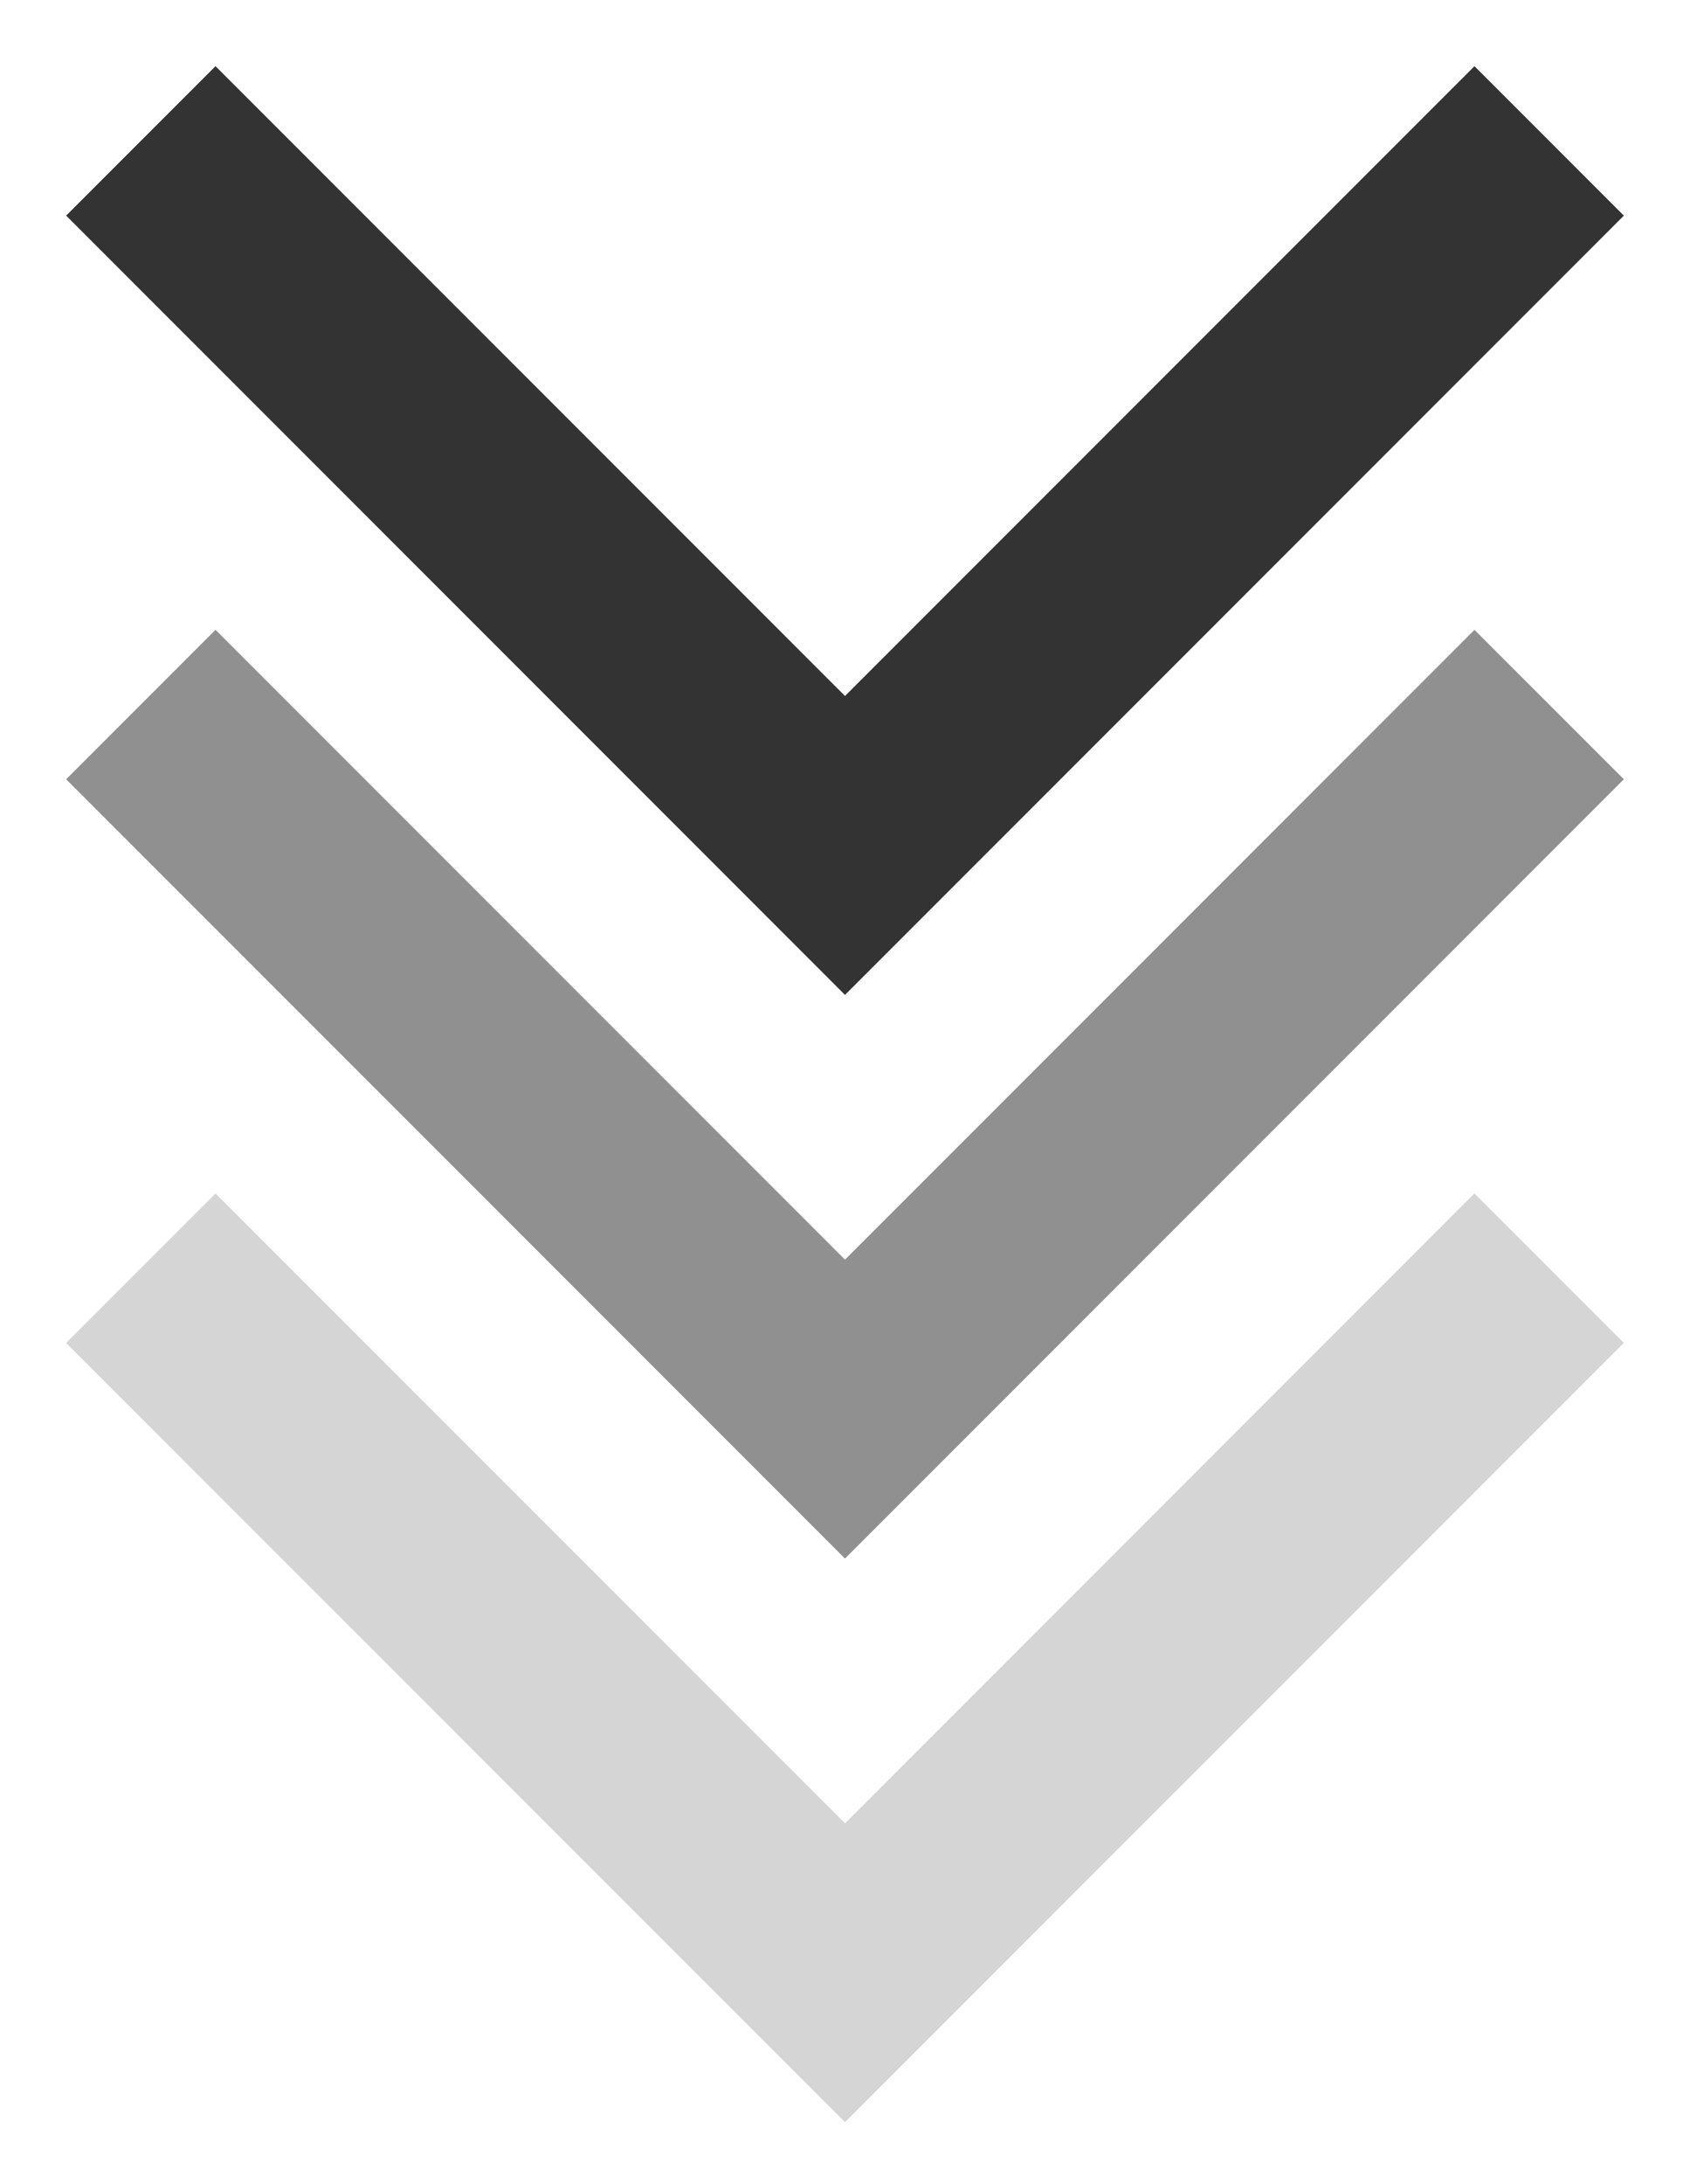 <svg width="24" height="31" viewBox="0 0 24 31" fill="none" xmlns="http://www.w3.org/2000/svg">
<path d="M2 2L12 12L22 2" stroke="#333333" stroke-width="3"/>
<path d="M2 10L12 20L22 10" stroke="#909090" stroke-width="3"/>
<path d="M2 18L12 28L22 18" stroke="#D5D5D5" stroke-width="3"/>
</svg>
